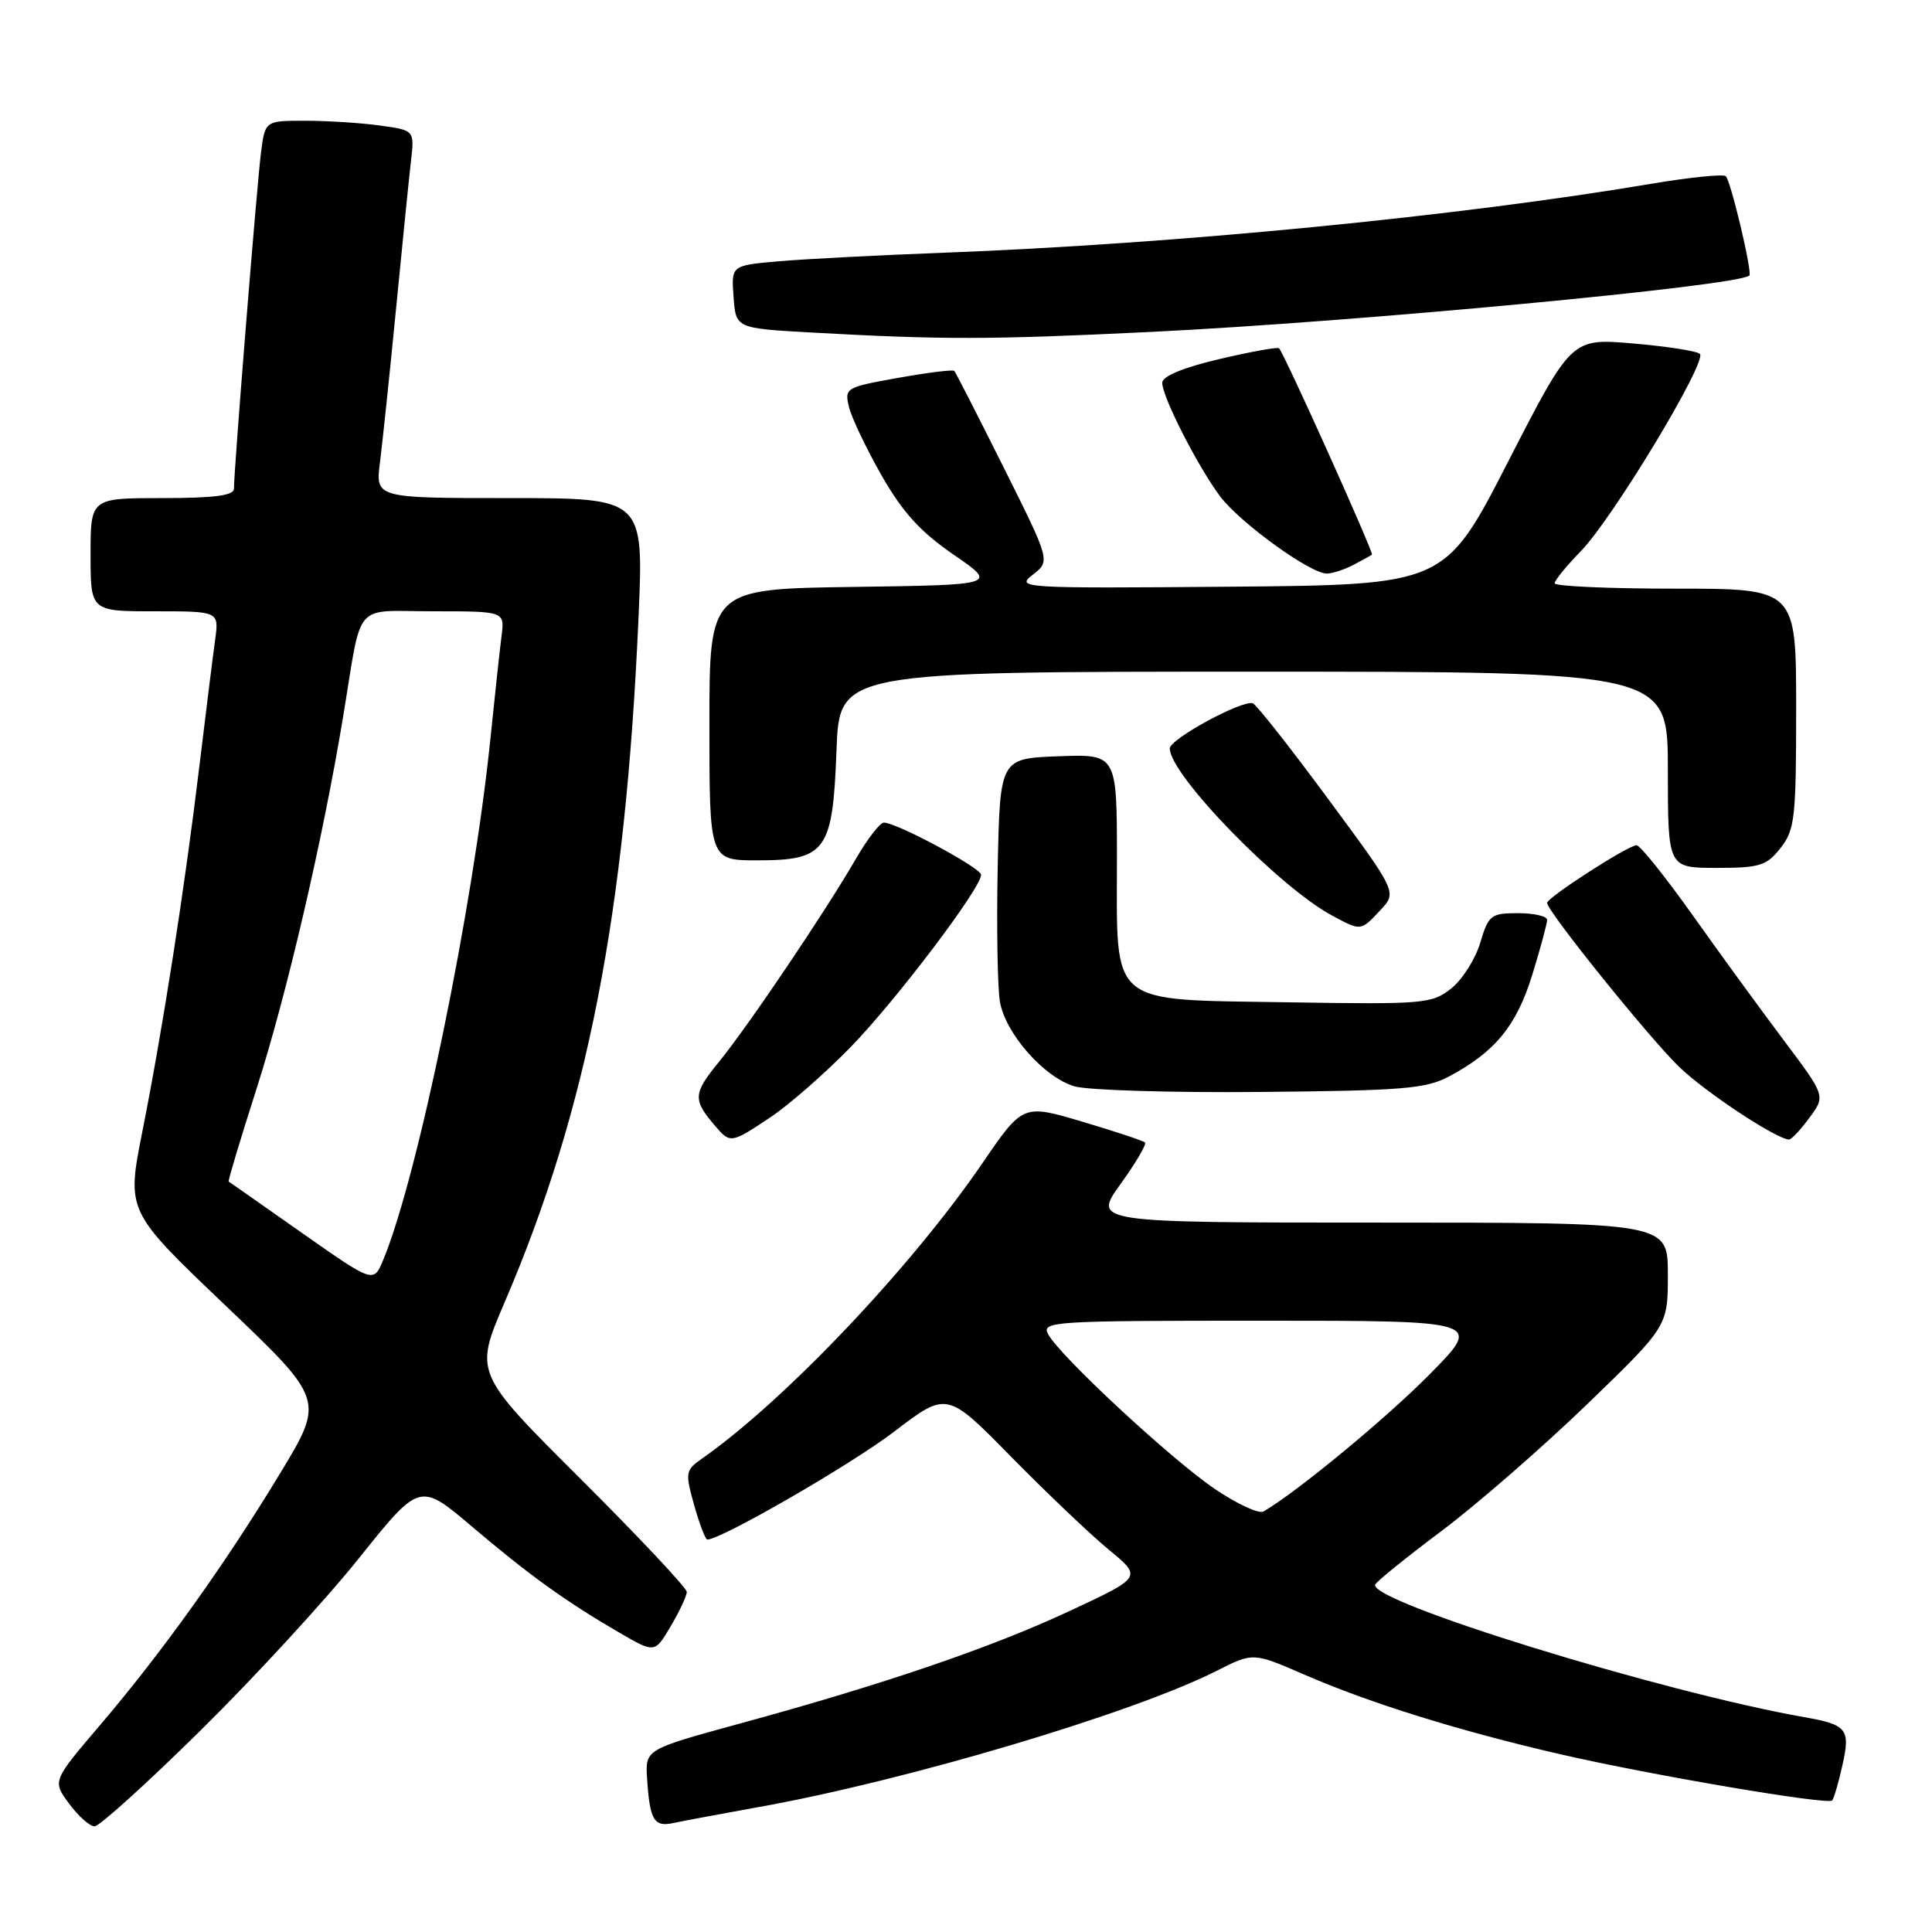 <?xml version="1.0" encoding="UTF-8" standalone="no"?>
<!DOCTYPE svg PUBLIC "-//W3C//DTD SVG 1.1//EN" "http://www.w3.org/Graphics/SVG/1.1/DTD/svg11.dtd" >
<svg xmlns="http://www.w3.org/2000/svg" xmlns:xlink="http://www.w3.org/1999/xlink" version="1.1" viewBox="0 0 256 256">
 <g >
 <path fill="currentColor"
d=" M 26.62 229.25 C 33.73 222.24 43.16 211.98 47.58 206.45 C 55.62 196.41 55.62 196.41 62.56 202.30 C 70.16 208.75 75.06 212.27 82.13 216.37 C 86.77 219.06 86.77 219.06 88.88 215.47 C 90.05 213.50 91.00 211.46 91.00 210.94 C 91.00 210.41 84.67 203.68 76.93 195.96 C 62.85 181.93 62.85 181.93 66.85 172.60 C 77.82 147.03 82.89 121.09 84.61 81.75 C 85.30 66.00 85.30 66.00 67.52 66.00 C 49.74 66.00 49.74 66.00 50.35 61.25 C 50.68 58.64 51.64 49.53 52.47 41.00 C 53.30 32.47 54.19 23.65 54.45 21.38 C 54.93 17.26 54.93 17.26 50.32 16.63 C 47.79 16.28 43.34 16.00 40.42 16.00 C 35.12 16.00 35.12 16.00 34.58 20.25 C 34.04 24.46 30.99 62.34 31.00 64.75 C 31.00 65.66 28.43 66.00 21.50 66.00 C 12.00 66.00 12.00 66.00 12.00 73.50 C 12.00 81.00 12.00 81.00 20.51 81.00 C 29.02 81.00 29.02 81.00 28.51 84.75 C 28.22 86.81 27.29 94.35 26.42 101.50 C 24.47 117.73 21.57 136.32 18.85 150.00 C 16.77 160.50 16.77 160.50 29.89 173.00 C 43.01 185.50 43.01 185.50 37.09 195.27 C 29.78 207.34 21.46 218.97 13.22 228.63 C 6.94 236.00 6.94 236.00 9.16 239.00 C 10.38 240.65 11.90 242.00 12.53 242.00 C 13.17 242.00 19.51 236.26 26.62 229.25 Z  M 100.50 239.45 C 120.09 235.95 150.12 227.01 161.22 221.39 C 166.04 218.95 166.04 218.95 172.77 221.87 C 181.50 225.67 193.33 229.35 206.76 232.45 C 218.90 235.24 242.14 239.19 242.77 238.57 C 242.99 238.34 243.61 236.25 244.13 233.91 C 245.21 229.10 244.75 228.53 239.06 227.53 C 220.14 224.19 181.34 212.21 182.22 209.97 C 182.37 209.57 186.32 206.38 191.00 202.87 C 195.67 199.37 204.33 191.83 210.25 186.12 C 221.00 175.74 221.00 175.74 221.00 168.87 C 221.00 162.00 221.00 162.00 182.91 162.00 C 144.81 162.00 144.81 162.00 148.47 156.90 C 150.49 154.10 151.95 151.62 151.72 151.39 C 151.50 151.16 147.76 149.92 143.42 148.63 C 135.54 146.29 135.54 146.29 130.16 154.15 C 120.71 167.96 103.95 185.62 93.02 193.27 C 90.82 194.81 90.77 195.11 91.98 199.45 C 92.69 201.95 93.47 204.00 93.72 204.00 C 95.56 204.00 112.81 194.04 118.48 189.70 C 125.47 184.36 125.47 184.36 133.98 193.03 C 138.67 197.80 144.49 203.34 146.92 205.34 C 151.34 208.98 151.34 208.98 141.83 213.42 C 131.38 218.31 117.13 223.17 98.00 228.39 C 85.50 231.81 85.50 231.81 85.74 235.65 C 86.10 241.19 86.65 242.12 89.23 241.56 C 90.48 241.29 95.55 240.34 100.50 239.45 Z  M 102.08 148.05 C 104.51 146.43 109.27 142.27 112.66 138.80 C 118.64 132.68 130.00 117.69 130.00 115.91 C 130.00 115.01 118.81 109.00 117.12 109.00 C 116.61 109.00 114.95 111.14 113.44 113.75 C 109.38 120.77 99.19 135.89 95.26 140.71 C 91.81 144.94 91.77 145.71 94.81 149.25 C 96.77 151.53 96.89 151.51 102.08 148.05 Z  M 239.76 148.11 C 241.90 145.22 241.90 145.22 236.37 137.86 C 233.33 133.81 227.88 126.34 224.27 121.25 C 220.65 116.16 217.32 112.00 216.86 112.00 C 215.74 112.00 205.00 118.92 205.00 119.64 C 205.00 120.73 218.46 137.45 222.47 141.34 C 225.94 144.71 235.40 150.96 237.06 150.99 C 237.37 151.00 238.59 149.70 239.76 148.11 Z  M 192.00 142.64 C 198.11 139.38 200.94 135.93 203.03 129.18 C 204.11 125.67 205.00 122.39 205.00 121.89 C 205.00 121.40 203.27 121.00 201.16 121.00 C 197.55 121.00 197.24 121.24 196.13 124.95 C 195.48 127.12 193.74 129.84 192.27 131.00 C 189.71 133.01 188.65 133.10 170.70 132.81 C 146.64 132.42 148.00 133.55 148.00 113.85 C 148.00 99.92 148.00 99.92 140.25 100.21 C 132.50 100.50 132.50 100.50 132.20 115.00 C 132.04 122.97 132.18 130.97 132.50 132.77 C 133.27 137.00 138.33 142.73 142.35 143.94 C 144.08 144.46 155.18 144.80 167.00 144.69 C 185.82 144.52 188.94 144.27 192.00 142.64 Z  M 182.89 120.62 C 185.13 118.23 185.13 118.23 175.99 105.87 C 170.97 99.06 166.47 93.36 166.01 93.19 C 164.63 92.70 155.00 97.93 155.00 99.17 C 155.00 102.65 169.45 117.52 176.50 121.31 C 180.38 123.39 180.27 123.40 182.89 120.62 Z  M 235.93 112.37 C 237.83 109.95 238.00 108.40 238.00 93.87 C 238.00 78.00 238.00 78.00 222.00 78.00 C 213.20 78.00 206.00 77.68 206.00 77.29 C 206.00 76.90 207.57 74.98 209.48 73.02 C 213.70 68.70 226.27 47.85 225.24 46.89 C 224.83 46.51 220.84 45.89 216.36 45.51 C 208.23 44.81 208.23 44.81 199.84 61.16 C 191.46 77.50 191.46 77.50 162.98 77.74 C 135.30 77.97 134.57 77.92 136.84 76.16 C 139.19 74.35 139.19 74.35 132.98 61.92 C 129.57 55.09 126.63 49.34 126.45 49.15 C 126.27 48.95 122.92 49.37 119.00 50.07 C 112.06 51.31 111.89 51.41 112.49 53.92 C 112.83 55.34 114.78 59.42 116.81 62.99 C 119.60 67.88 121.96 70.47 126.35 73.49 C 132.19 77.50 132.19 77.50 113.10 77.77 C 94.00 78.04 94.00 78.04 94.00 96.02 C 94.00 114.00 94.00 114.00 100.35 114.00 C 109.46 114.00 110.35 112.77 110.84 99.42 C 111.23 89.00 111.23 89.00 166.11 89.00 C 221.00 89.00 221.00 89.00 221.00 102.00 C 221.00 115.00 221.00 115.00 227.43 115.00 C 233.18 115.00 234.07 114.72 235.93 112.37 Z  M 179.32 74.86 C 180.52 74.24 181.63 73.62 181.79 73.49 C 182.06 73.27 170.18 46.86 169.48 46.15 C 169.29 45.96 165.73 46.60 161.57 47.58 C 156.76 48.71 154.00 49.86 154.00 50.72 C 154.00 52.58 158.71 61.81 161.67 65.77 C 164.30 69.26 173.60 76.00 175.80 76.00 C 176.53 76.00 178.11 75.49 179.32 74.86 Z  M 152.50 43.98 C 179.67 42.66 230.31 37.89 231.80 36.51 C 232.22 36.12 229.36 24.03 228.68 23.35 C 228.37 23.04 223.93 23.49 218.81 24.35 C 193.15 28.68 155.67 32.33 125.00 33.49 C 116.47 33.81 106.66 34.32 103.20 34.62 C 96.89 35.17 96.89 35.17 97.20 39.34 C 97.50 43.50 97.50 43.50 107.50 44.06 C 125.01 45.03 131.03 45.02 152.50 43.98 Z  M 40.00 163.36 C 34.77 159.68 30.41 156.63 30.30 156.56 C 30.19 156.49 31.84 150.99 33.97 144.34 C 38.00 131.76 42.76 111.33 45.46 95.00 C 48.05 79.34 46.63 81.00 57.46 81.00 C 66.87 81.00 66.87 81.00 66.46 84.25 C 66.23 86.04 65.56 92.22 64.97 98.00 C 62.67 120.41 55.37 155.89 50.78 166.94 C 49.50 170.03 49.50 170.03 40.00 163.36 Z  M 161.04 197.34 C 155.28 193.46 140.45 179.70 138.89 176.80 C 137.98 175.09 139.34 175.00 167.19 175.00 C 196.45 175.00 196.45 175.00 189.47 182.07 C 183.70 187.92 171.88 197.68 167.42 200.28 C 166.82 200.63 163.95 199.30 161.04 197.34 Z "/>
</g>
</svg>